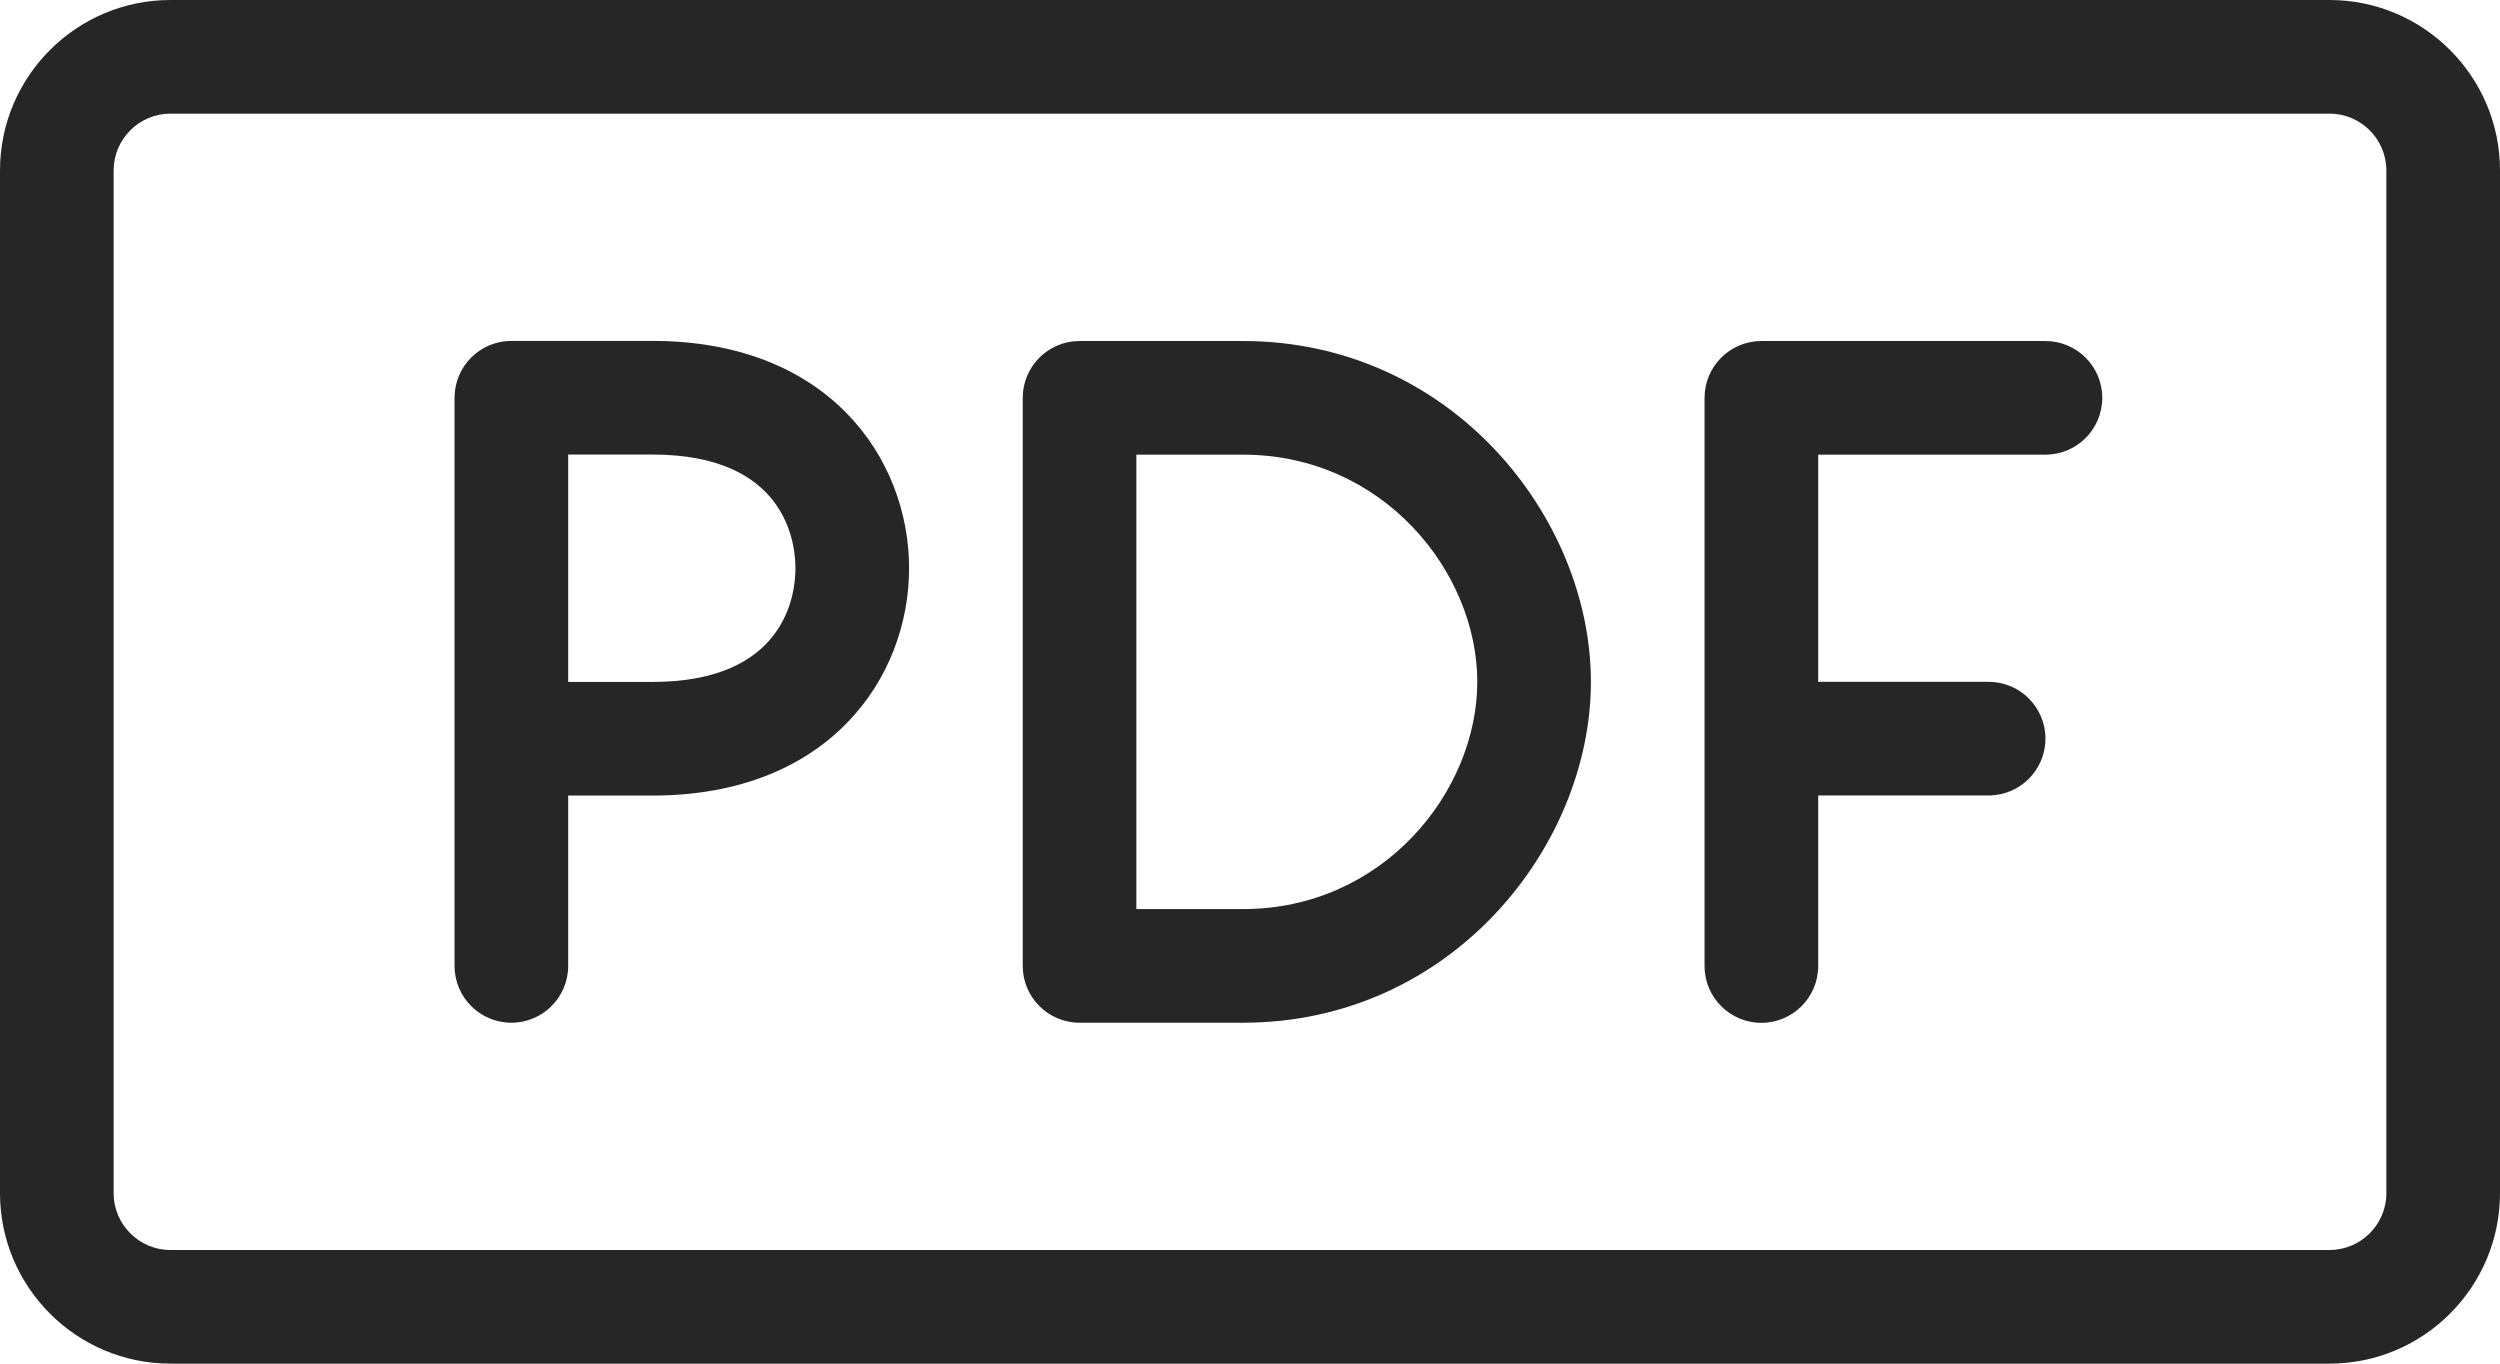 <?xml version="1.0" encoding="iso-8859-1"?>
<!-- Generator: Adobe Illustrator 19.2.1, SVG Export Plug-In . SVG Version: 6.00 Build 0)  -->
<svg version="1.1" xmlns="http://www.w3.org/2000/svg" xmlns:xlink="http://www.w3.org/1999/xlink" x="0px" y="0px"
	 viewBox="0 0 22 12" style="enable-background:new 0 0 22 12;" xml:space="preserve">
<g id="pdf-small">
	<rect id="bounding_27_" style="fill:none;" width="22" height="12"/>
	<path style="fill:#262626;" d="M20.5,0h-19C0.673,0,0,0.673,0,1.5v9C0,11.327,0.673,12,1.5,12h19c0.827,0,1.5-0.673,1.5-1.5v-9
		C22,0.673,21.327,0,20.5,0z M21,10.5c0,0.276-0.225,0.5-0.5,0.5h-19C1.225,11,1,10.776,1,10.5v-9C1,1.224,1.225,1,1.5,1h19
		C20.775,1,21,1.224,21,1.5V10.5z M18.5,3.501c0,0.276-0.224,0.5-0.5,0.5h-2V6h1.5C17.776,6,18,6.224,18,6.5S17.776,7,17.5,7H16
		v1.501c0,0.276-0.224,0.5-0.5,0.5S15,8.777,15,8.501v-5c0-0.276,0.224-0.5,0.5-0.5H18C18.276,3.001,18.5,3.225,18.5,3.501z
		 M10.938,3.001H9.5c-0.276,0-0.5,0.224-0.5,0.5V8.5C9,8.776,9.224,9,9.5,9h1.438C12.77,9,14,7.449,14,6
		C14,4.552,12.77,3.001,10.938,3.001z M10.938,8H10V4.001h0.938C12.172,4.001,13,5.035,13,6C13,6.966,12.172,8,10.938,8z M5.742,3
		H4.5C4.224,3,4,3.224,4,3.5v5C4,8.776,4.224,9,4.5,9S5,8.776,5,8.5V7.001h0.742c1.552,0,2.258-1.037,2.258-2
		C8,4.037,7.294,3,5.742,3z M5.742,6.001H5V4h0.742C6.909,4,7,4.766,7,5.001C7,5.235,6.909,6.001,5.742,6.001z"/>
</g>
<g id="Layer_1">
</g>
</svg>
